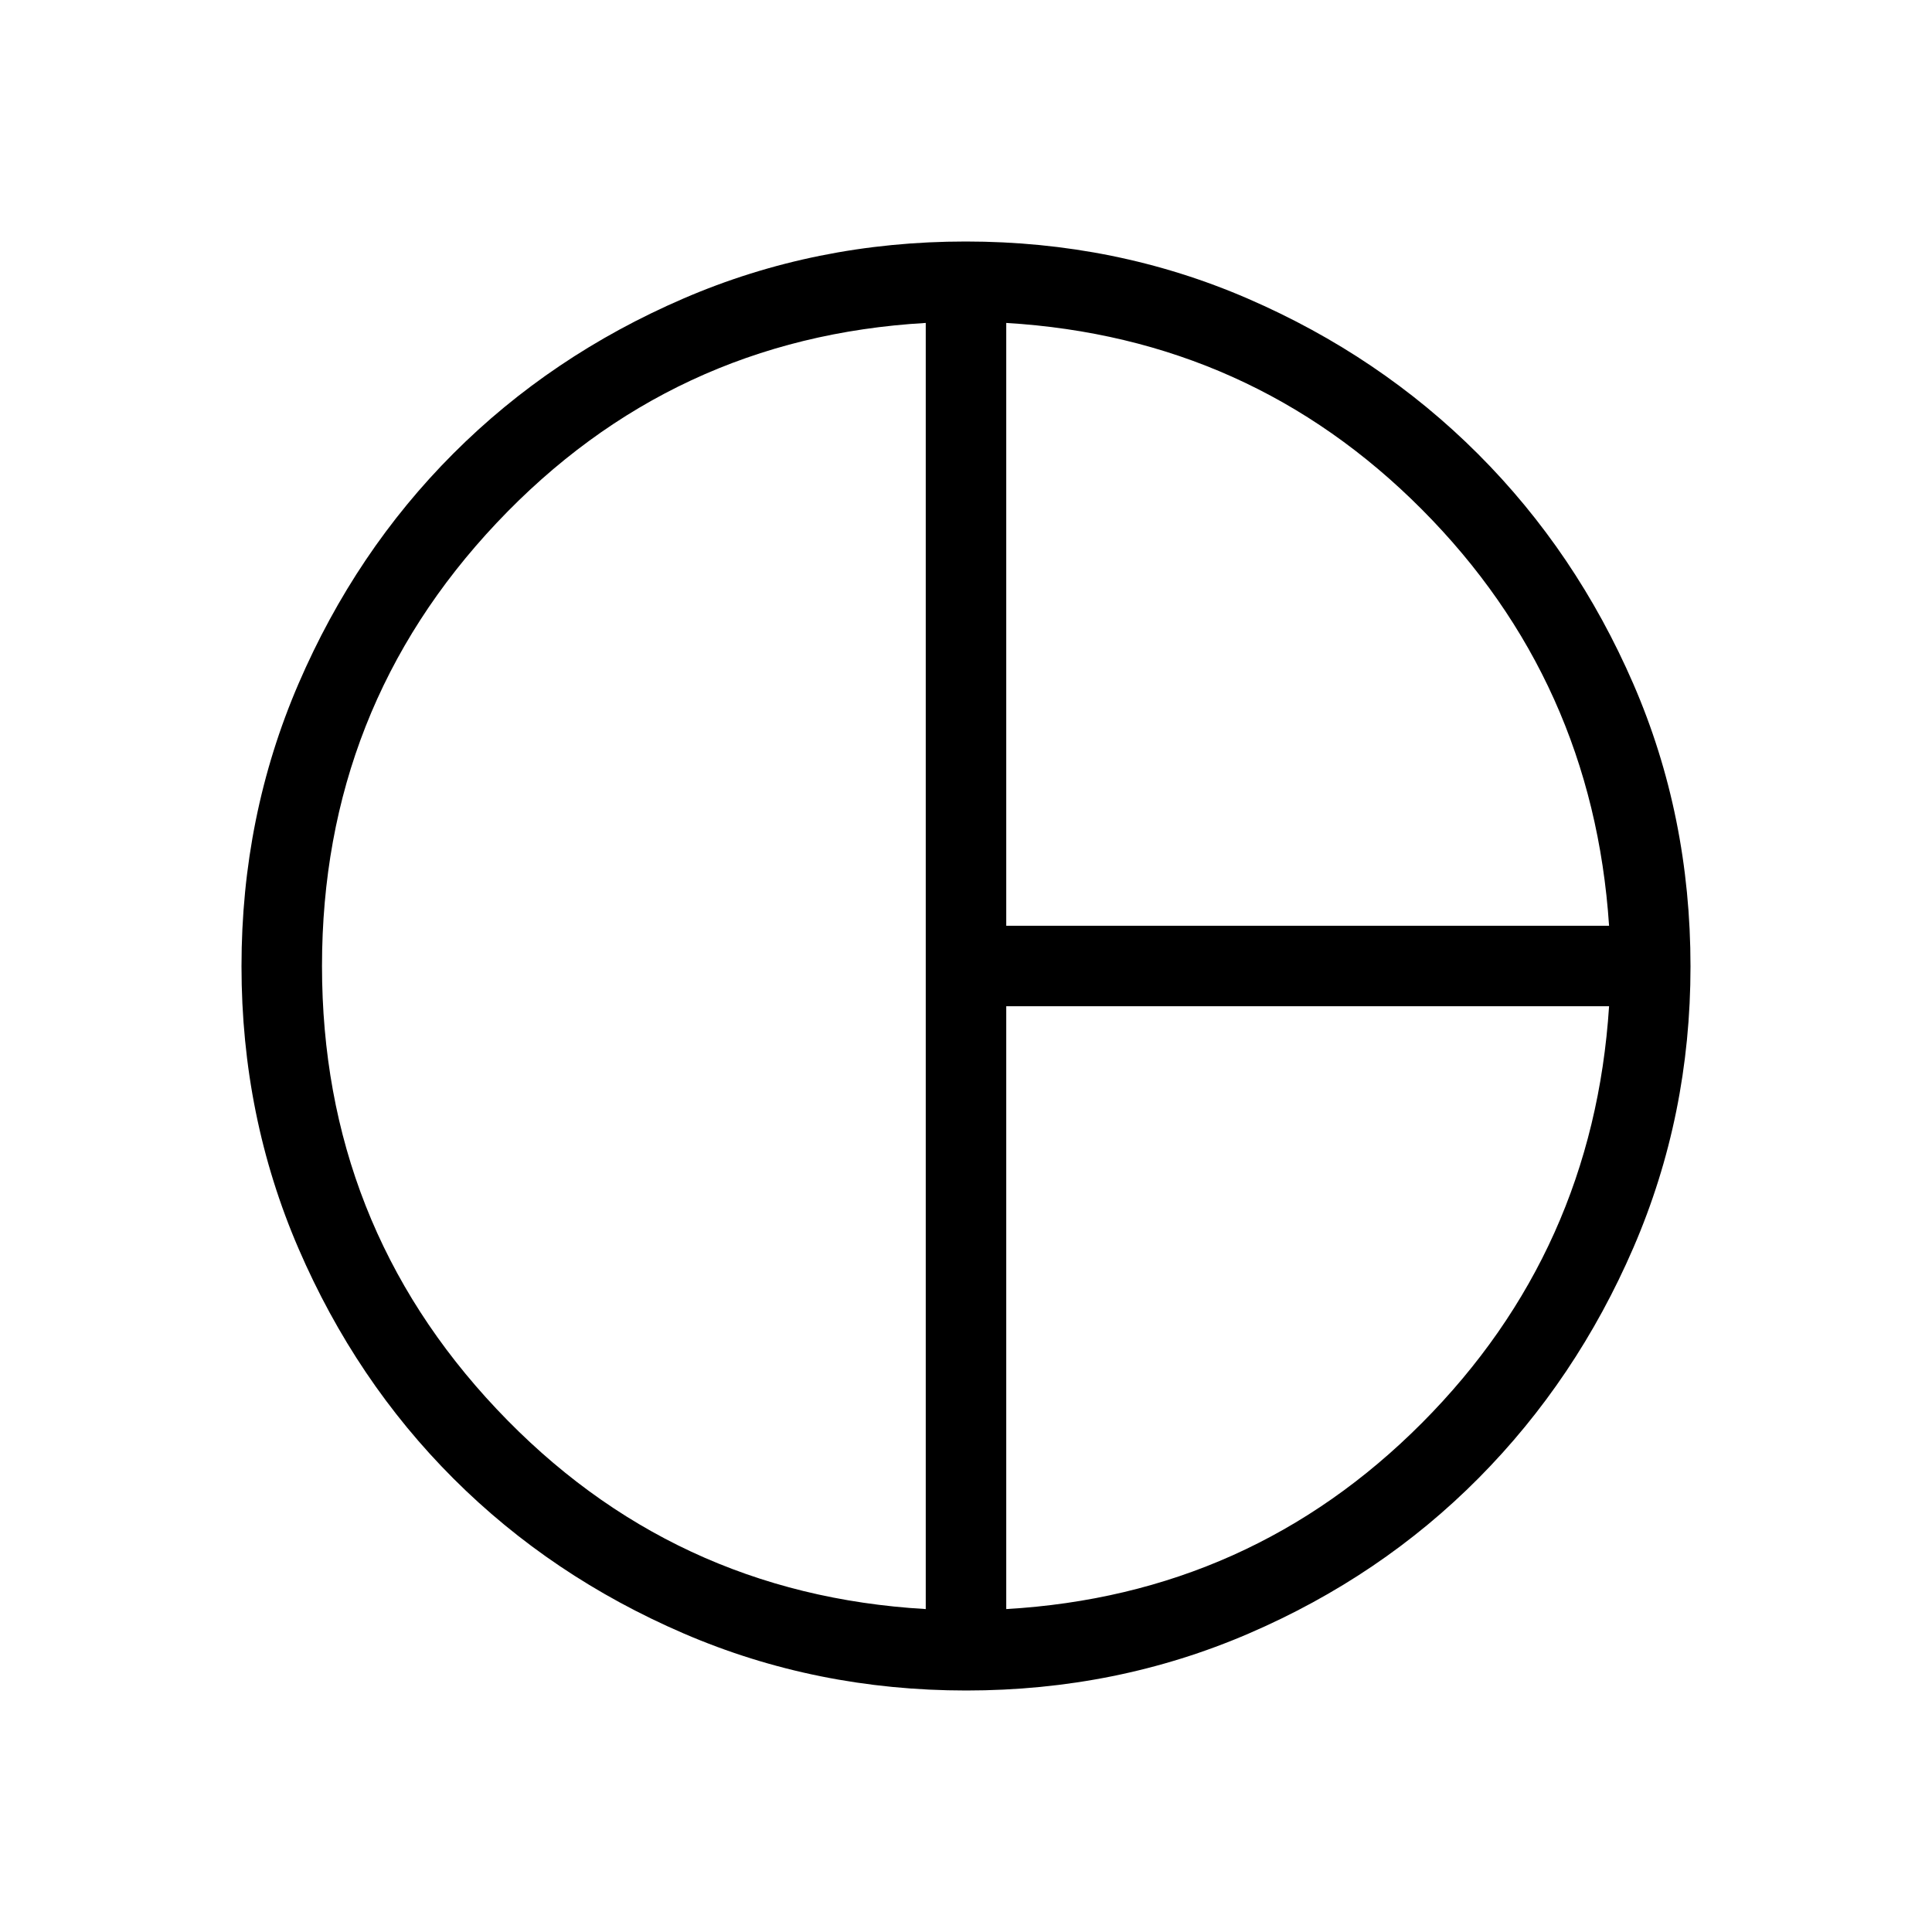 <svg xmlns="http://www.w3.org/2000/svg" height="24" viewBox="0 -960 960 960" width="24"><path d="M500-500h299.54q-8.08-121.54-93.04-206.88-84.96-85.35-206.5-92.66V-500Zm-40 339.54v-639.08q-126.38 7.31-213.19 99.35Q160-608.15 160-480q0 128.15 86.81 220.19 86.81 92.04 213.19 99.35Zm40 0q121.54-7.08 206.62-92.54 85.07-85.46 92.92-207H500v299.54ZM480-480Zm.13 360q-74.67 0-140.41-28.34-65.73-28.34-114.36-76.92-48.63-48.58-76.99-114.26Q120-405.19 120-479.87q0-74.67 28.34-140.41 28.34-65.73 76.92-114.36 48.58-48.63 114.26-76.99Q405.19-840 479.87-840q74.67 0 140.25 28.42 65.57 28.43 114.3 77.16 48.73 48.73 77.16 114.21Q840-554.72 840-479.76q0 74.07-28.34 139.65-28.34 65.58-76.92 114.55-48.58 48.96-114.26 77.26Q554.81-120 480.13-120Z"/></svg>